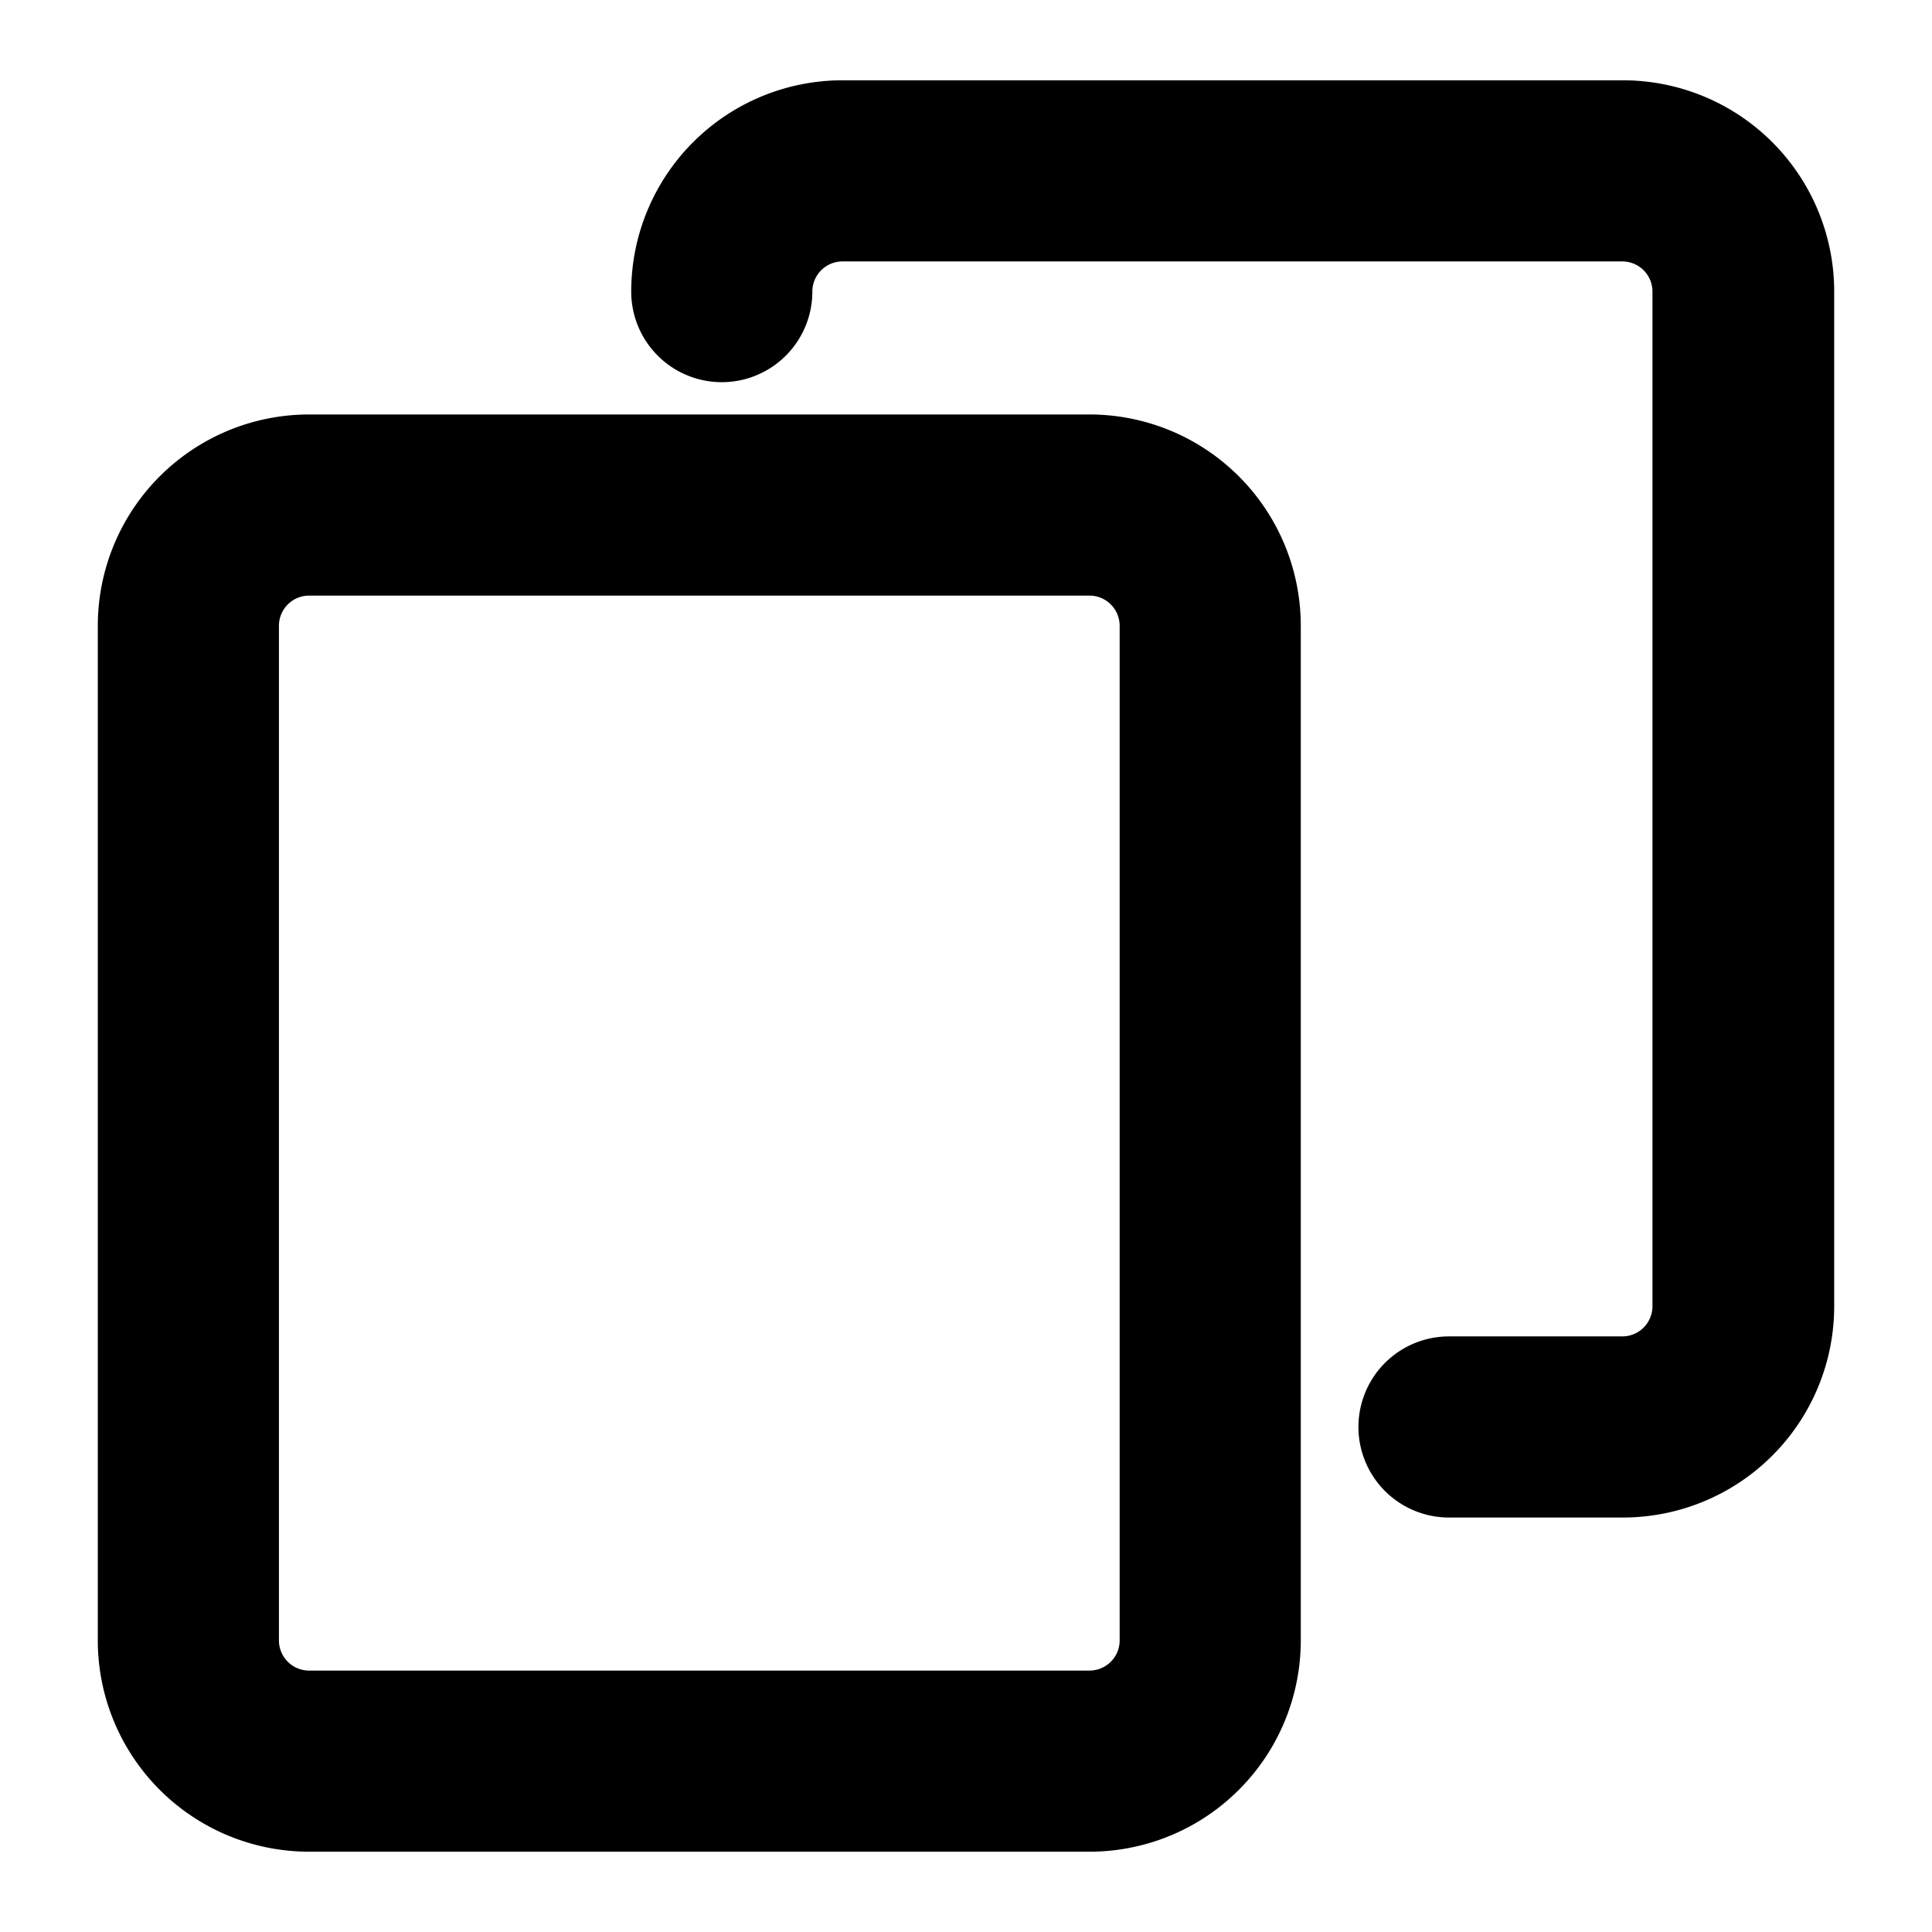 <svg id="f43a7650-a22a-40bc-8e32-9fbb563b0237" data-name="Layer 1" xmlns="http://www.w3.org/2000/svg" viewBox="0 0 64 64"><defs><style>.bc44e390-46b8-4cb3-8ae6-f9c58449f4a9</style></defs><path class="bc44e390-46b8-4cb3-8ae6-f9c58449f4a9" d="M36.09,61.34H10.24a7,7,0,0,1-7-7V20.73a7,7,0,0,1,7-7H36.09a7,7,0,0,1,7,7V54.34A7,7,0,0,1,36.09,61.34ZM10.24,19.73a1,1,0,0,0-1,1V54.34a1,1,0,0,0,1,1H36.09a1,1,0,0,0,1-1V20.73a1,1,0,0,0-1-1Z"/><path class="bc44e390-46b8-4cb3-8ae6-f9c58449f4a9" d="M53.76,50.27H48a3,3,0,0,1,0-6h5.74a1,1,0,0,0,1-1V9.66a1,1,0,0,0-1-1H27.91a1,1,0,0,0-1,1,3,3,0,0,1-6,0,7,7,0,0,1,7-7H53.76a7,7,0,0,1,7,7V43.27A7,7,0,0,1,53.76,50.27Z"/></svg>